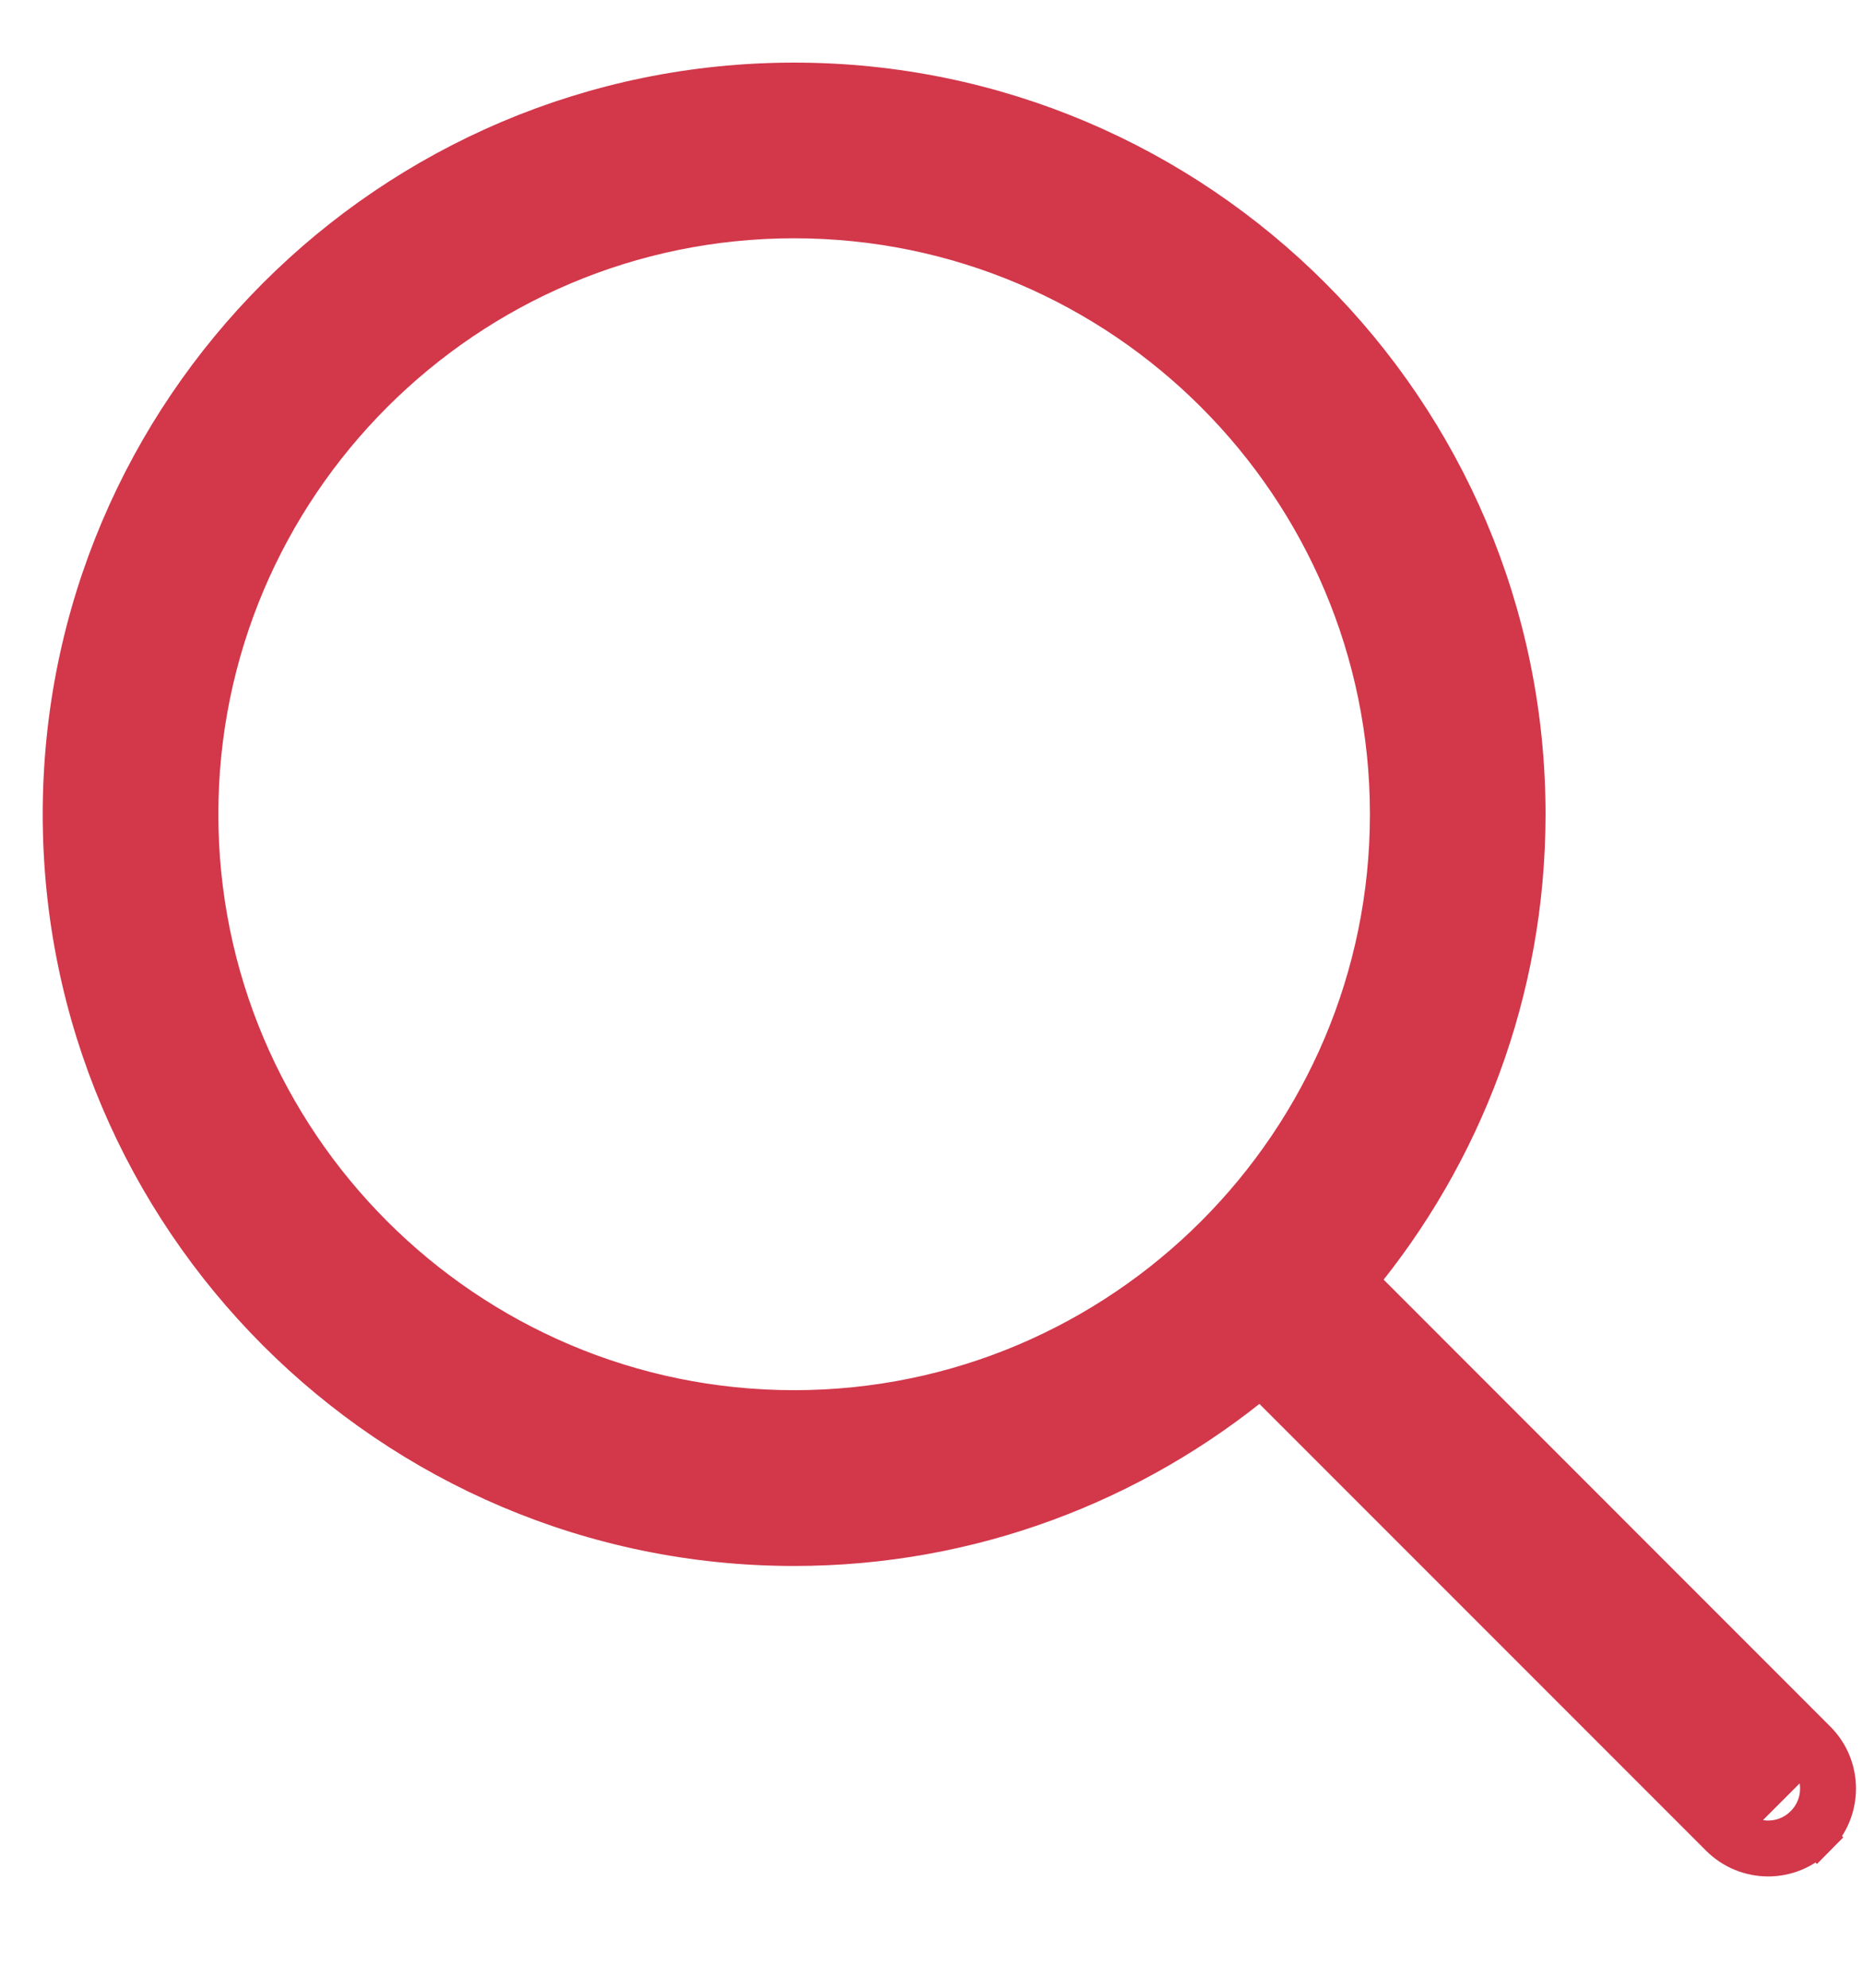 <svg width="15" height="16" viewBox="0 0 15 16" fill="none" xmlns="http://www.w3.org/2000/svg">
<path d="M14.524 14.684L14.63 14.791C14.848 14.573 14.848 14.22 14.63 14.003L10.939 10.311C11.784 9.29 12.294 7.981 12.294 6.554C12.294 3.301 9.648 0.654 6.394 0.654C3.14 0.654 0.494 3.301 0.494 6.554C0.494 9.808 3.14 12.455 6.394 12.455C7.821 12.455 9.13 11.944 10.151 11.099L13.843 14.791C13.951 14.899 14.094 14.954 14.237 14.954C14.379 14.954 14.522 14.899 14.63 14.79L14.524 14.684ZM14.524 14.684C14.445 14.764 14.341 14.804 14.237 14.804C14.133 14.804 14.028 14.764 13.949 14.684L14.524 14.109C14.683 14.268 14.683 14.526 14.524 14.684ZM1.608 6.554C1.608 3.915 3.755 1.768 6.394 1.768C9.033 1.768 11.18 3.915 11.18 6.554C11.18 9.193 9.033 11.34 6.394 11.34C3.755 11.34 1.608 9.193 1.608 6.554Z" fill="#D2374A" stroke="#D2374A" stroke-width="0.3"/>
</svg>
